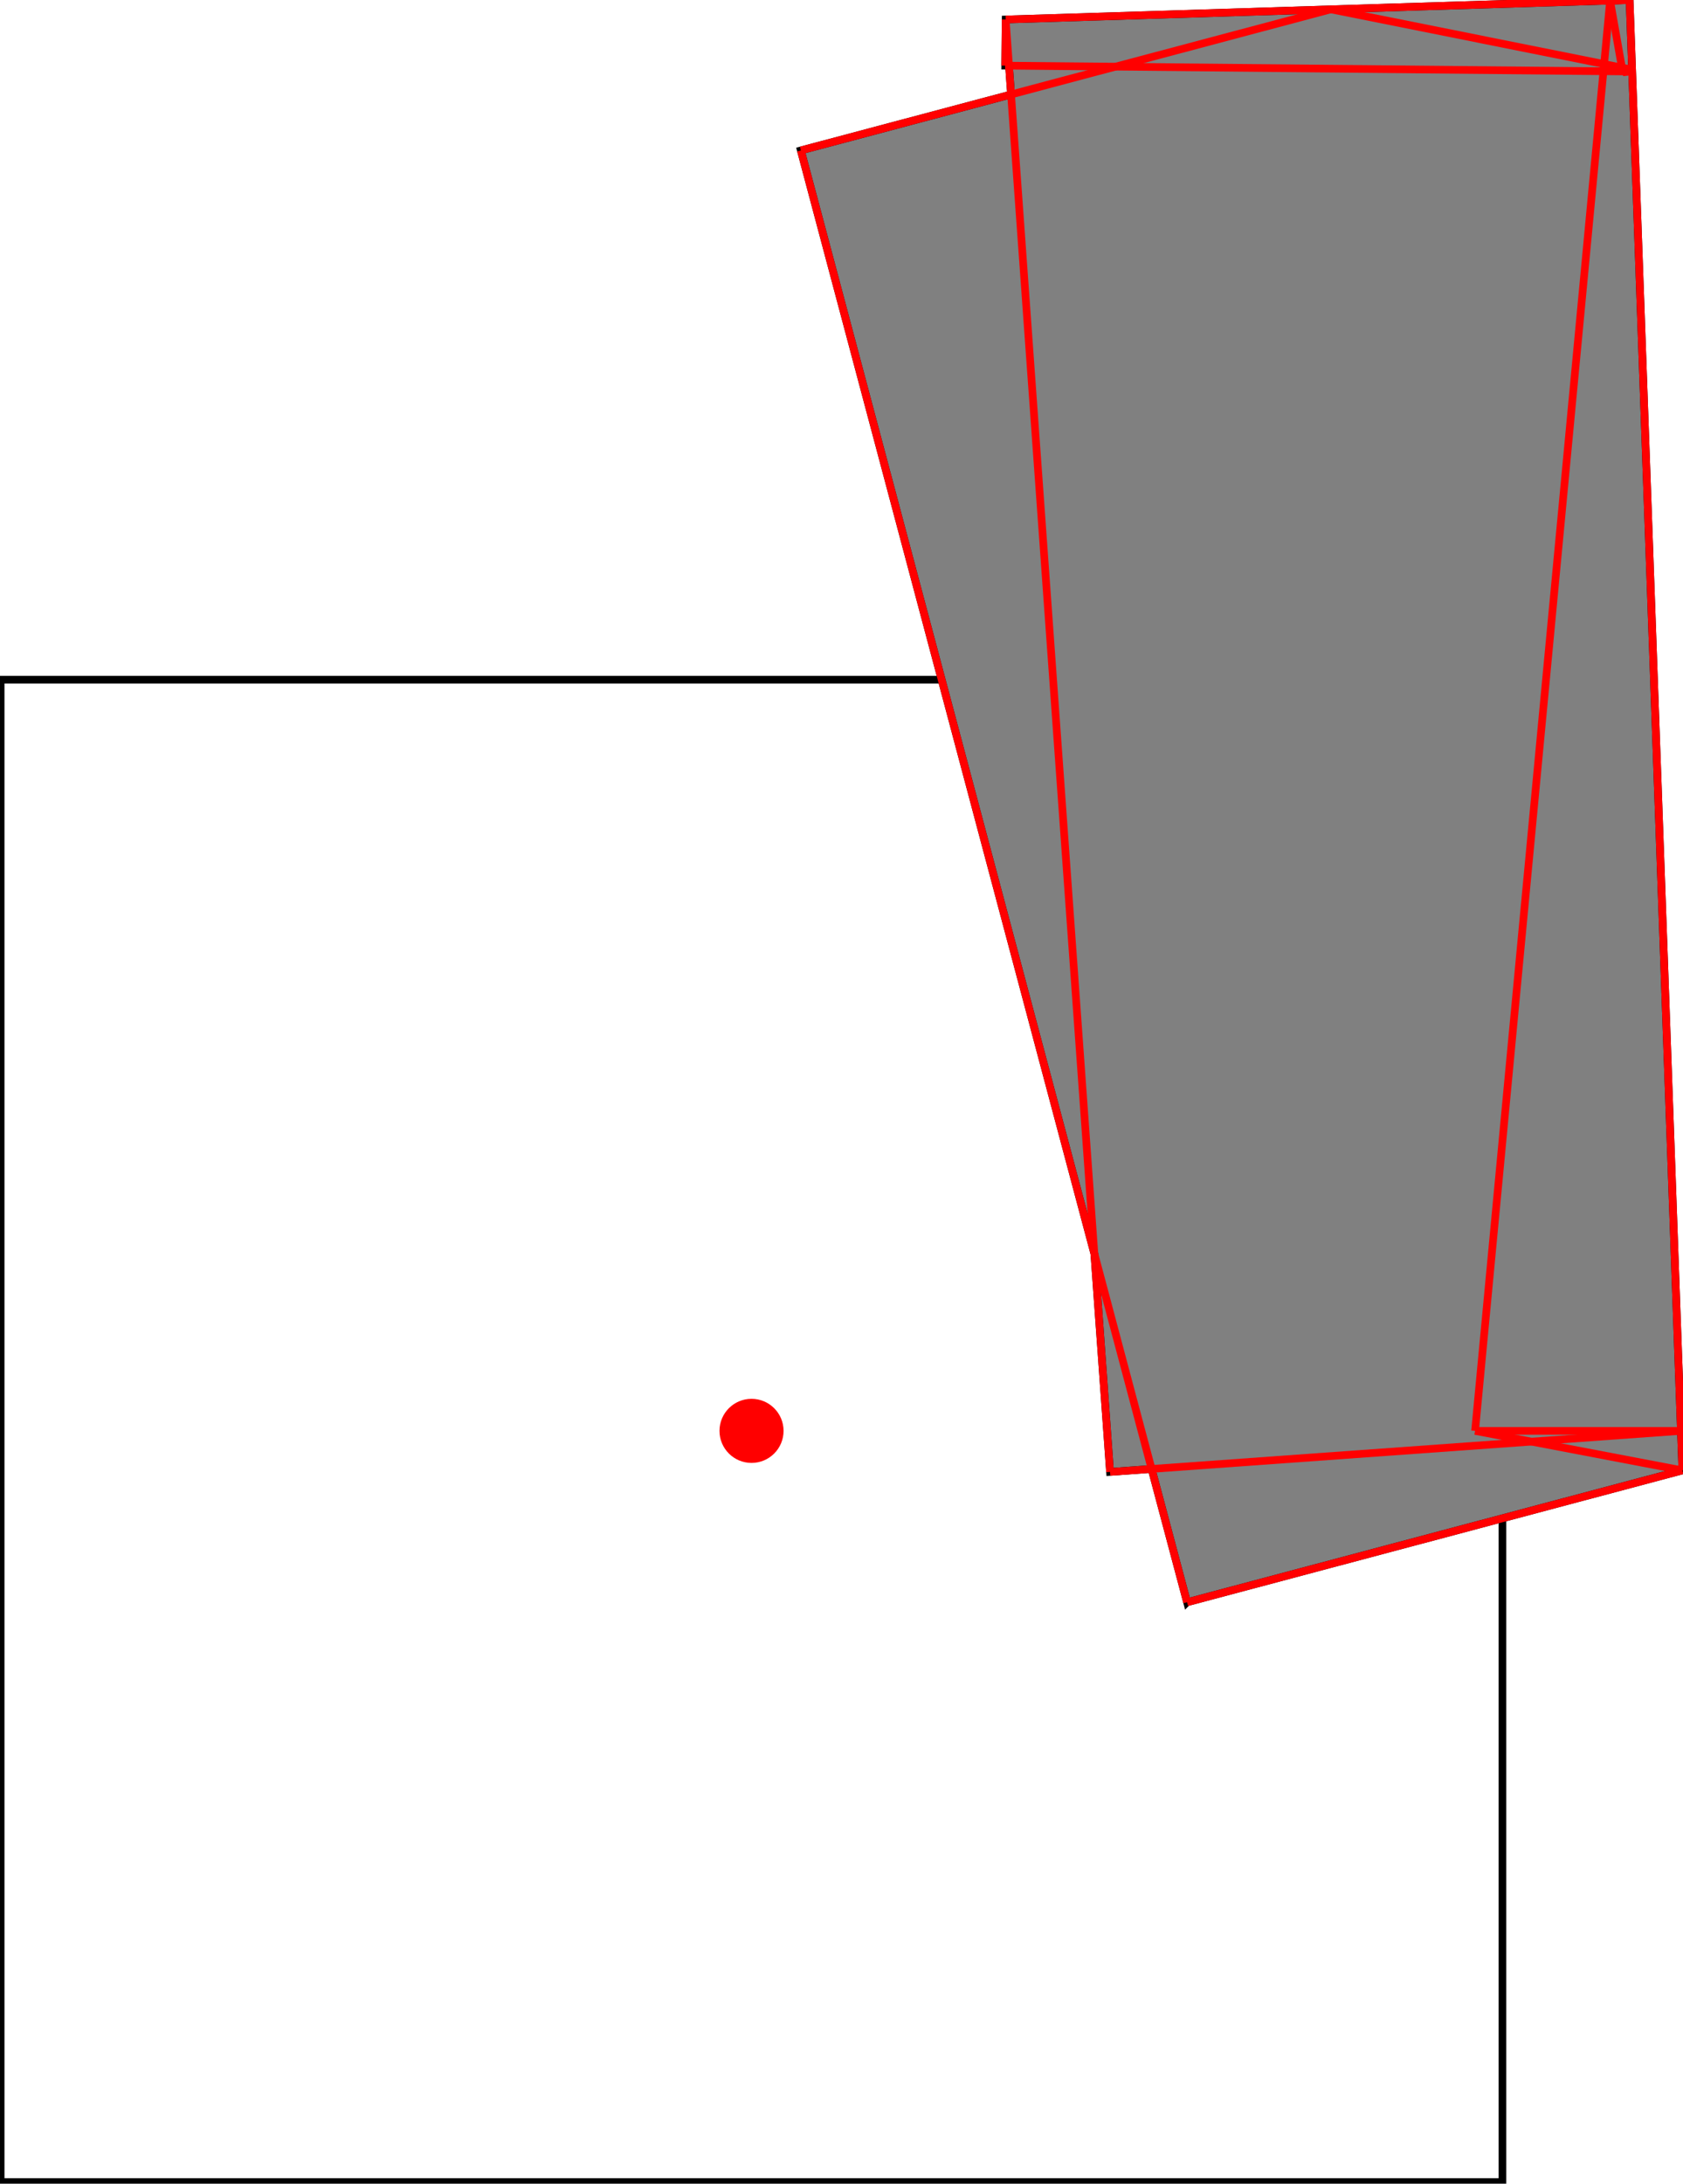 <?xml version="1.0" encoding="UTF-8"?>
<!DOCTYPE svg PUBLIC "-//W3C//DTD SVG 1.1//EN"
    "http://www.w3.org/Graphics/SVG/1.1/DTD/svg11.dtd"><svg xmlns="http://www.w3.org/2000/svg" height="648.51" stroke-opacity="1" viewBox="0 0 500 649" font-size="1" width="500" xmlns:xlink="http://www.w3.org/1999/xlink" stroke="rgb(0,0,0)" version="1.1"><defs></defs><g stroke-linejoin="miter" stroke-opacity="1.0" fill-opacity="0.0" stroke="rgb(0,0,0)" stroke-width="2.278" fill="rgb(0,0,0)" stroke-linecap="butt" stroke-miterlimit="10.0"><path d="M 446.502,648.51 l -0,-446.502 h -446.502 l -0,446.502 Z"/></g><g stroke-linejoin="miter" stroke-opacity="1.0" fill-opacity="1.0" stroke="rgb(0,0,0)" stroke-width="2.278" fill="rgb(128,128,128)" stroke-linecap="butt" stroke-miterlimit="10.0"><path d="M 352.742,476.193 l 147.258,-39.189 l -15.687,-437.004 l -185.504,5.79 l -0.128,13.718 l 1.115,0.01 l 0.615,8.558 l -62.497,16.632 l 87.265,327.914 l 4.661,64.838 l 12.357,-0.888 l 10.544,39.621 Z"/></g><g stroke-linejoin="miter" stroke-opacity="1.0" fill-opacity="1.0" stroke="rgb(0,0,0)" stroke-width="0.0" fill="rgb(255,0,0)" stroke-linecap="butt" stroke-miterlimit="10.0"><path d="M 232.775,425.259 c 0,-5.26 -4.264,-9.524 -9.524 -9.524c -5.26,-0 -9.524,4.264 -9.524 9.524c -0,5.26 4.264,9.524 9.524 9.524c 5.26,0 9.524,-4.264 9.524 -9.524Z"/></g><g stroke-linejoin="miter" stroke-opacity="1.0" fill-opacity="0.0" stroke="rgb(255,0,0)" stroke-width="2.278" fill="rgb(0,0,0)" stroke-linecap="butt" stroke-miterlimit="10.0"><path d="M 485.056,20.712 l -89.561,-17.939 "/></g><g stroke-linejoin="miter" stroke-opacity="1.0" fill-opacity="0.0" stroke="rgb(255,0,0)" stroke-width="2.278" fill="rgb(0,0,0)" stroke-linecap="butt" stroke-miterlimit="10.0"><path d="M 298.809,5.79 l 185.504,-5.79 "/></g><g stroke-linejoin="miter" stroke-opacity="1.0" fill-opacity="0.0" stroke="rgb(255,0,0)" stroke-width="2.278" fill="rgb(0,0,0)" stroke-linecap="butt" stroke-miterlimit="10.0"><path d="M 478.513,0.235 l 5.8,-0.235 "/></g><g stroke-linejoin="miter" stroke-opacity="1.0" fill-opacity="0.0" stroke="rgb(255,0,0)" stroke-width="2.278" fill="rgb(0,0,0)" stroke-linecap="butt" stroke-miterlimit="10.0"><path d="M 485.076,21.252 l -186.395,-1.744 "/></g><g stroke-linejoin="miter" stroke-opacity="1.0" fill-opacity="0.0" stroke="rgb(255,0,0)" stroke-width="2.278" fill="rgb(0,0,0)" stroke-linecap="butt" stroke-miterlimit="10.0"><path d="M 482.275,21.48 l 2.8,-0.228 "/></g><g stroke-linejoin="miter" stroke-opacity="1.0" fill-opacity="0.0" stroke="rgb(255,0,0)" stroke-width="2.278" fill="rgb(0,0,0)" stroke-linecap="butt" stroke-miterlimit="10.0"><path d="M 237.915,44.708 l 157.581,-41.936 "/></g><g stroke-linejoin="miter" stroke-opacity="1.0" fill-opacity="0.0" stroke="rgb(255,0,0)" stroke-width="2.278" fill="rgb(0,0,0)" stroke-linecap="butt" stroke-miterlimit="10.0"><path d="M 482.275,21.48 l 2.781,-0.768 "/></g><g stroke-linejoin="miter" stroke-opacity="1.0" fill-opacity="0.0" stroke="rgb(255,0,0)" stroke-width="2.278" fill="rgb(0,0,0)" stroke-linecap="butt" stroke-miterlimit="10.0"><path d="M 482.275,21.48 l -3.762,-21.244 "/></g><g stroke-linejoin="miter" stroke-opacity="1.0" fill-opacity="0.0" stroke="rgb(255,0,0)" stroke-width="2.278" fill="rgb(0,0,0)" stroke-linecap="butt" stroke-miterlimit="10.0"><path d="M 500,437.004 l -61.628,-11.746 "/></g><g stroke-linejoin="miter" stroke-opacity="1.0" fill-opacity="0.0" stroke="rgb(255,0,0)" stroke-width="2.278" fill="rgb(0,0,0)" stroke-linecap="butt" stroke-miterlimit="10.0"><path d="M 352.742,476.193 l -114.828,-431.485 "/></g><g stroke-linejoin="miter" stroke-opacity="1.0" fill-opacity="0.0" stroke="rgb(255,0,0)" stroke-width="2.278" fill="rgb(0,0,0)" stroke-linecap="butt" stroke-miterlimit="10.0"><path d="M 500,437.004 l -15.687,-437.004 "/></g><g stroke-linejoin="miter" stroke-opacity="1.0" fill-opacity="0.0" stroke="rgb(255,0,0)" stroke-width="2.278" fill="rgb(0,0,0)" stroke-linecap="butt" stroke-miterlimit="10.0"><path d="M 329.841,437.461 l -31.032,-431.67 "/></g><g stroke-linejoin="miter" stroke-opacity="1.0" fill-opacity="0.0" stroke="rgb(255,0,0)" stroke-width="2.278" fill="rgb(0,0,0)" stroke-linecap="butt" stroke-miterlimit="10.0"><path d="M 438.372,425.259 h 61.207 "/></g><g stroke-linejoin="miter" stroke-opacity="1.0" fill-opacity="0.0" stroke="rgb(255,0,0)" stroke-width="2.278" fill="rgb(0,0,0)" stroke-linecap="butt" stroke-miterlimit="10.0"><path d="M 298.681,19.508 l 0.128,-13.718 "/></g><g stroke-linejoin="miter" stroke-opacity="1.0" fill-opacity="0.0" stroke="rgb(255,0,0)" stroke-width="2.278" fill="rgb(0,0,0)" stroke-linecap="butt" stroke-miterlimit="10.0"><path d="M 329.841,437.461 l 169.737,-12.202 "/></g><g stroke-linejoin="miter" stroke-opacity="1.0" fill-opacity="0.0" stroke="rgb(255,0,0)" stroke-width="2.278" fill="rgb(0,0,0)" stroke-linecap="butt" stroke-miterlimit="10.0"><path d="M 438.372,425.259 l 40.141,-425.023 "/></g><g stroke-linejoin="miter" stroke-opacity="1.0" fill-opacity="0.0" stroke="rgb(255,0,0)" stroke-width="2.278" fill="rgb(0,0,0)" stroke-linecap="butt" stroke-miterlimit="10.0"><path d="M 352.742,476.193 l 147.258,-39.189 "/></g></svg>